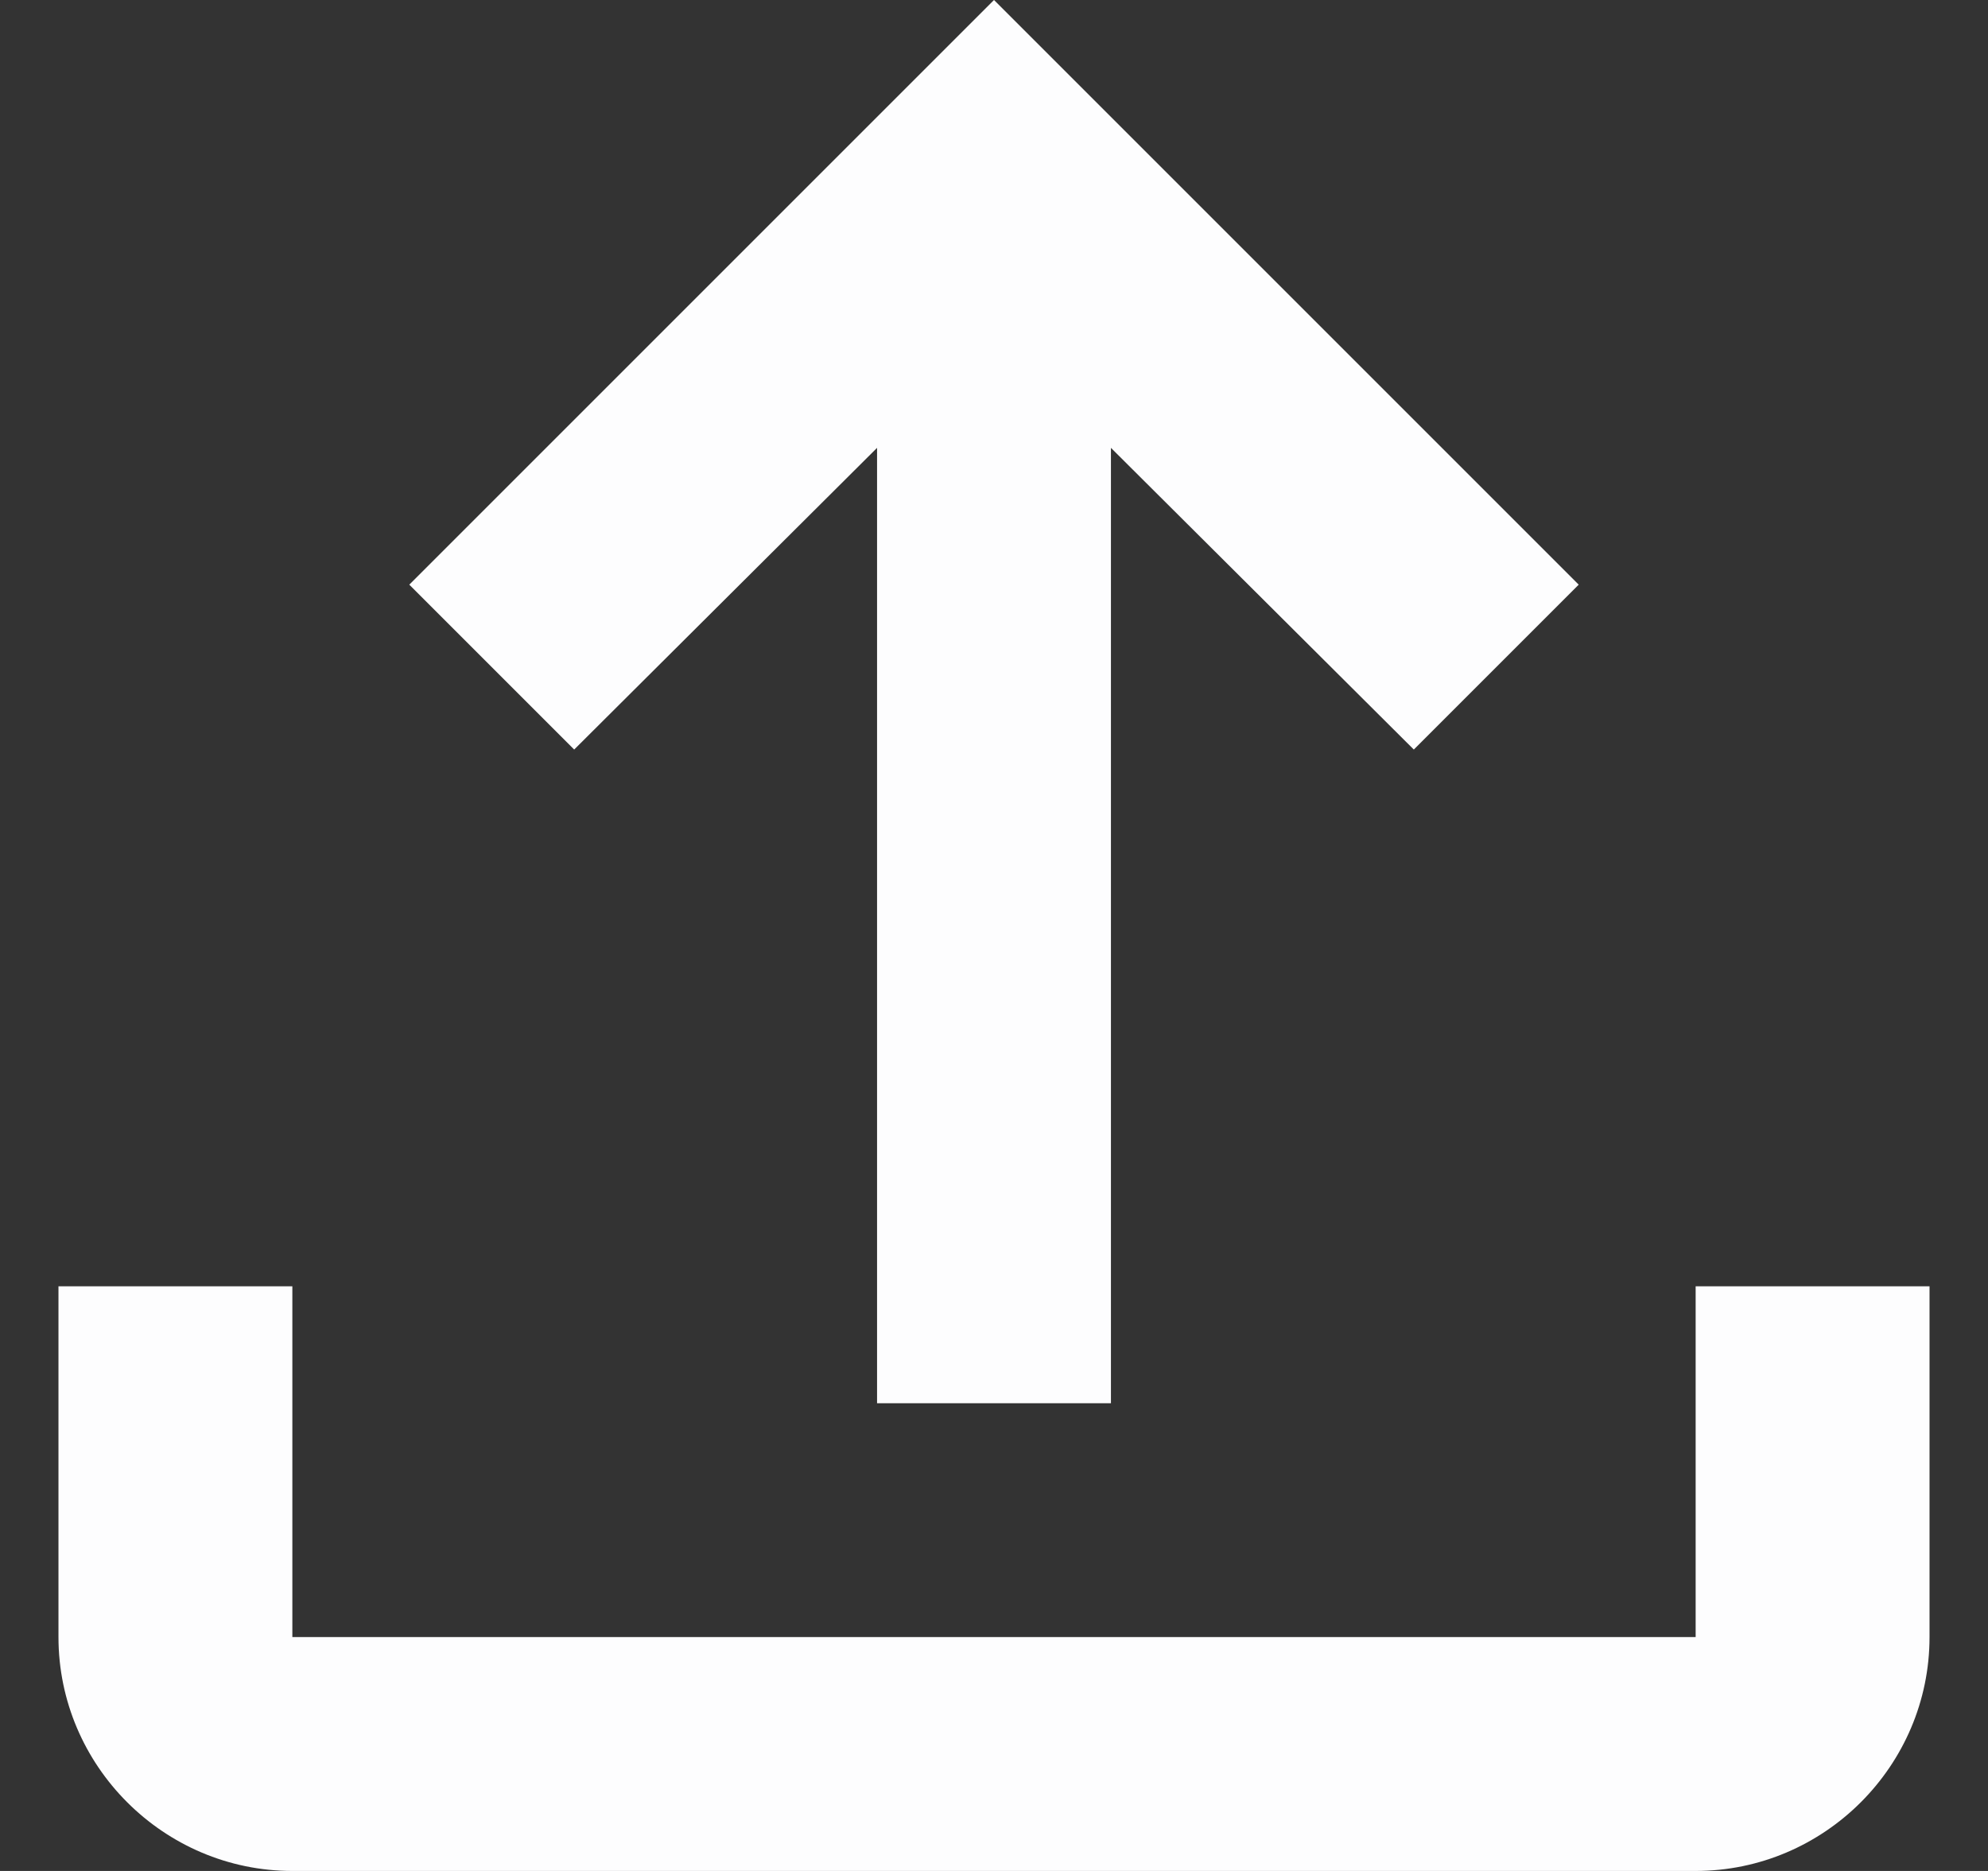 <svg width="17" height="16" viewBox="0 0 17 16" fill="none" xmlns="http://www.w3.org/2000/svg">
<rect x="0" y="0" width="17" height="16" fill="#333333" stroke="none"/>
<path d="M14.5 11V14H2.5V11H0.5V14C0.5 15.1 1.4 16 2.5 16H14.5C15.6 16 16.5 15.1 16.5 14V11H14.5ZM3.5 5L4.91 6.41L7.5 3.83V12H9.5V3.83L12.09 6.41L13.5 5L8.5 0L3.5 5Z" fill="#FDFDFE"/>
</svg>
